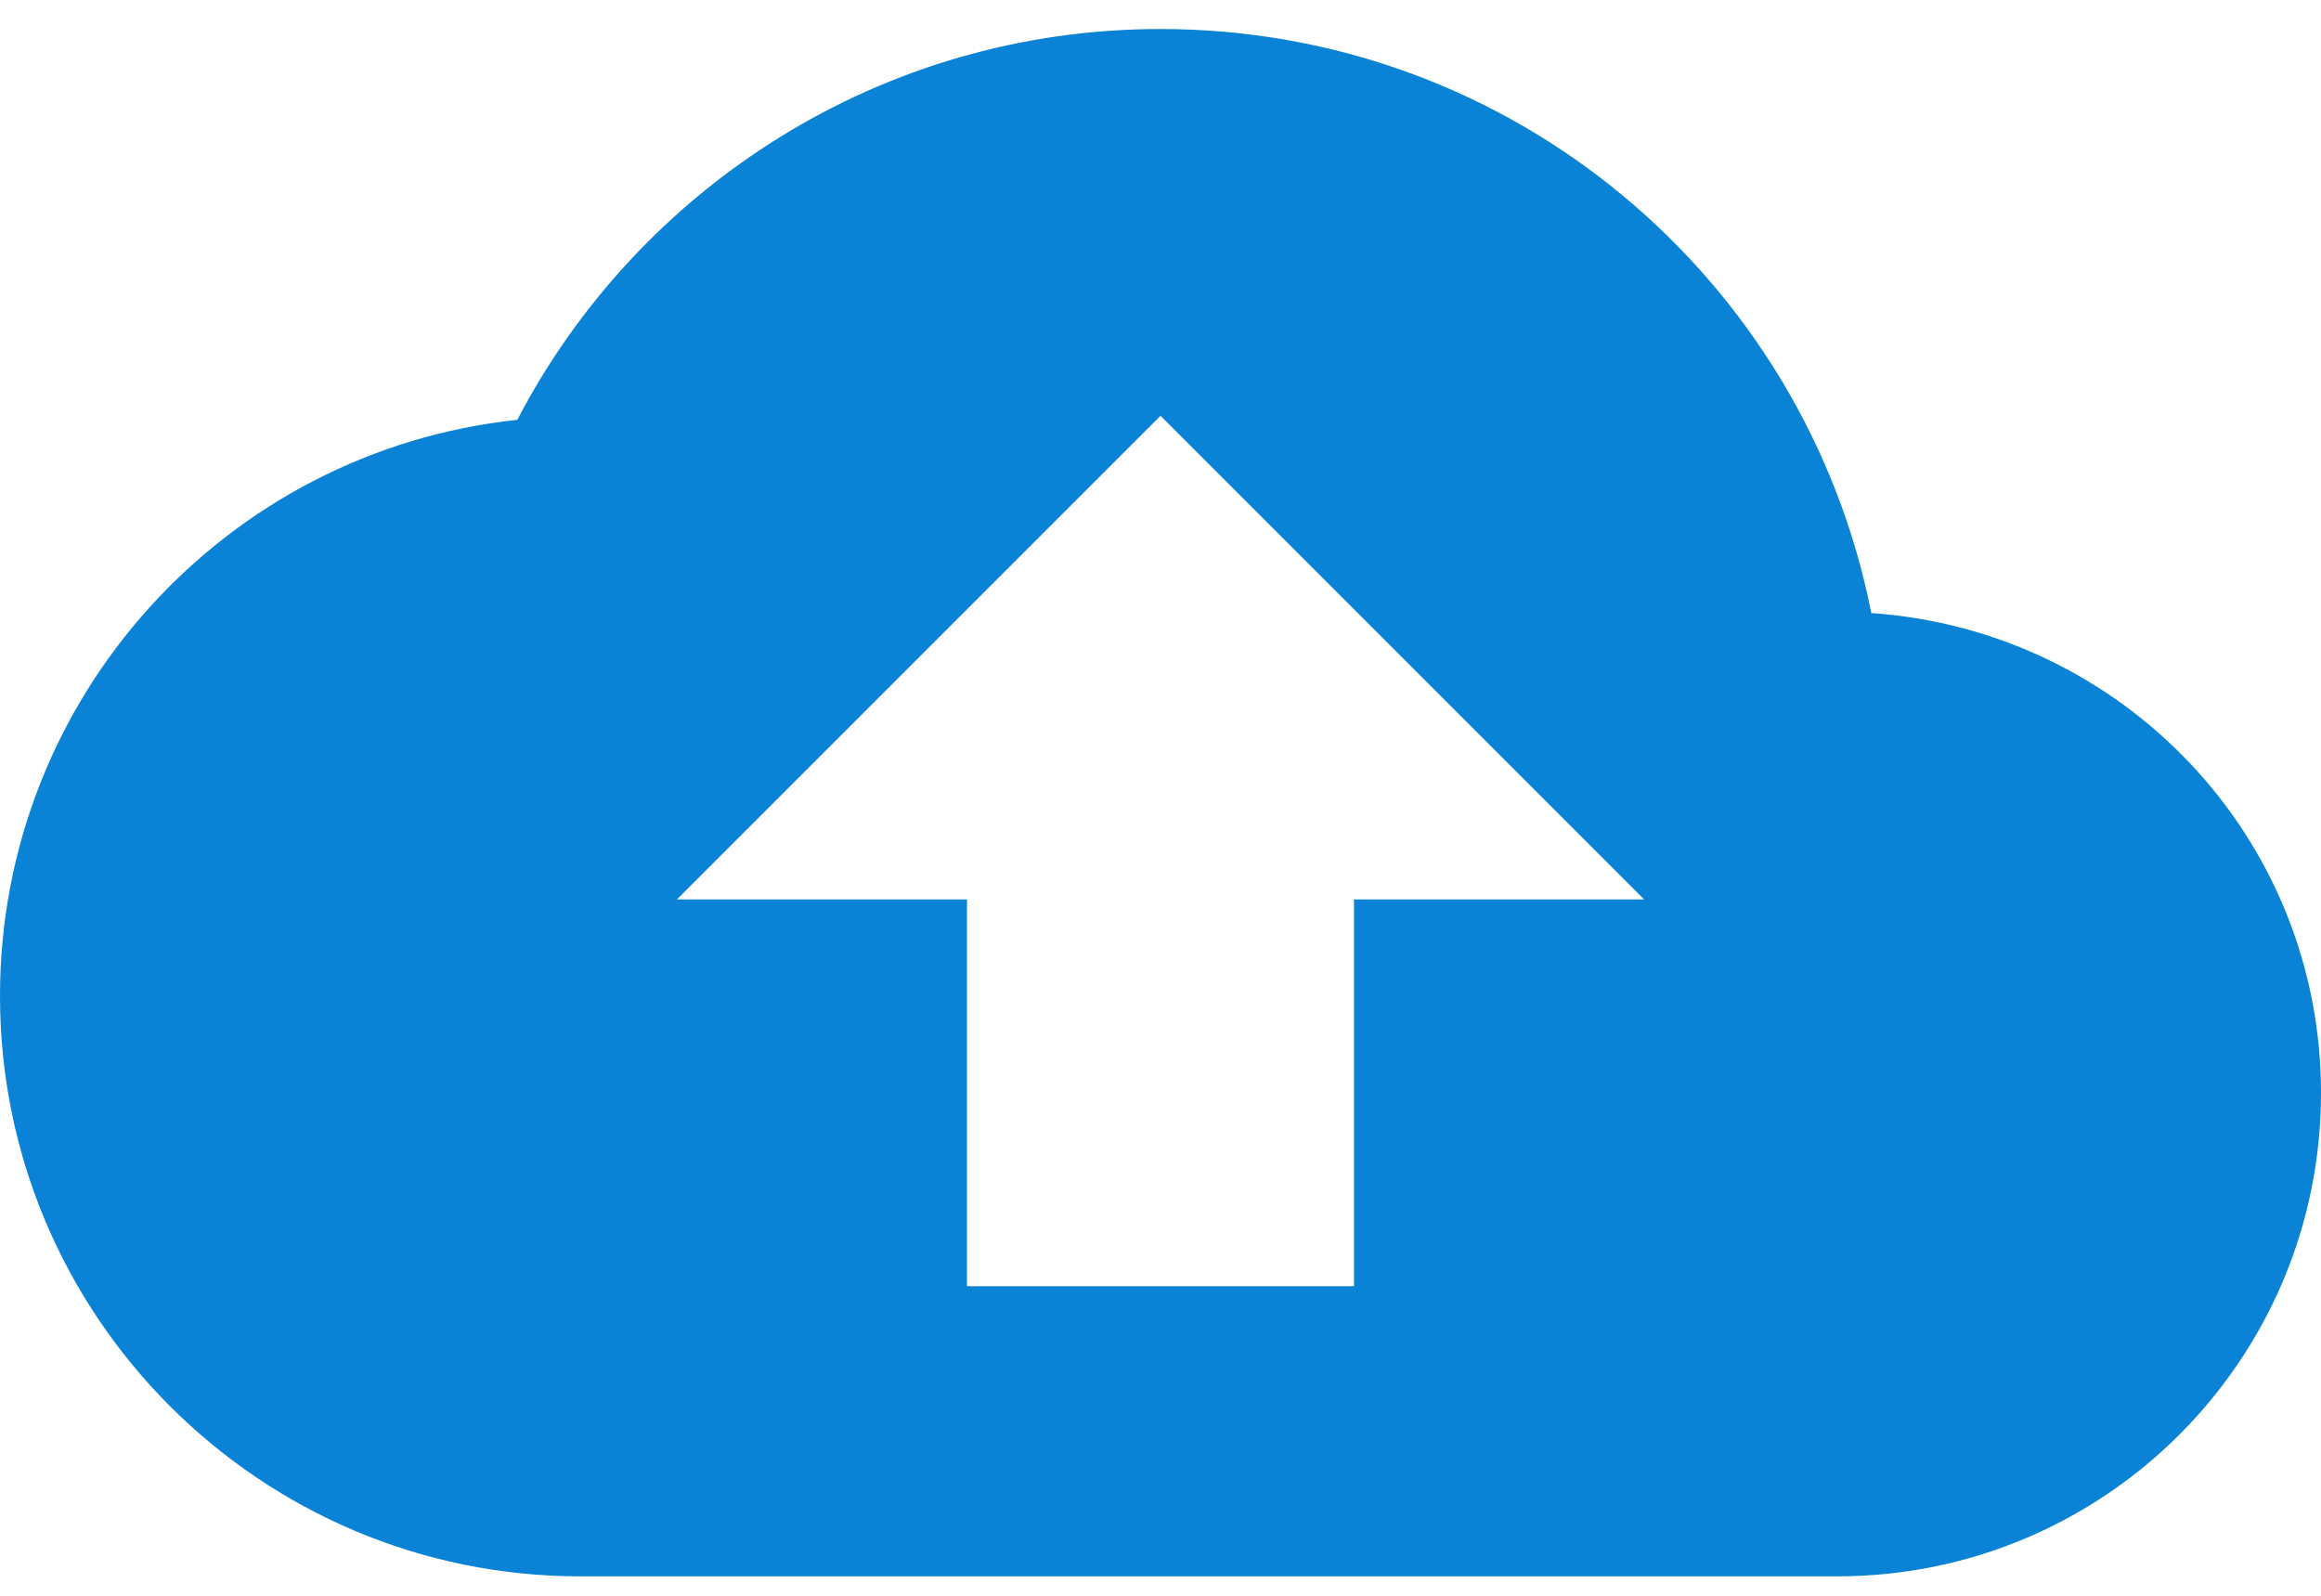 <svg xmlns="http://www.w3.org/2000/svg" viewBox="0 0 80 55" width="80" height="55">
	<defs>
		<clipPath clipPathUnits="userSpaceOnUse" id="cp1">
			<path d="M-1585 -635L335 -635L335 445L-1585 445Z" />
		</clipPath>
	</defs>
	<style>
		tspan { white-space:pre }
		.shp0 { fill: #0a82d5 } 
	</style>
	<g id="Contact Us – 6" clip-path="url(#cp1)">
		<g id="upload">
			<path id="ic_cloud_upload_24px" fill-rule="evenodd" class="shp0" d="M80 37.67C80 46.87 72.53 54.33 63.33 54.33L20 54.33C8.97 54.33 0 45.37 0 34.33C0 24.03 7.8 15.53 17.83 14.47C22 6.47 30.37 1 40 1C52.13 1 62.23 9.63 64.5 21.13C73.17 21.73 80 28.87 80 37.67ZM56.67 31L40 14.33L23.33 31L33.33 31L33.33 44.33L46.67 44.33L46.67 31L56.67 31Z" />
		</g>
	</g>
</svg>